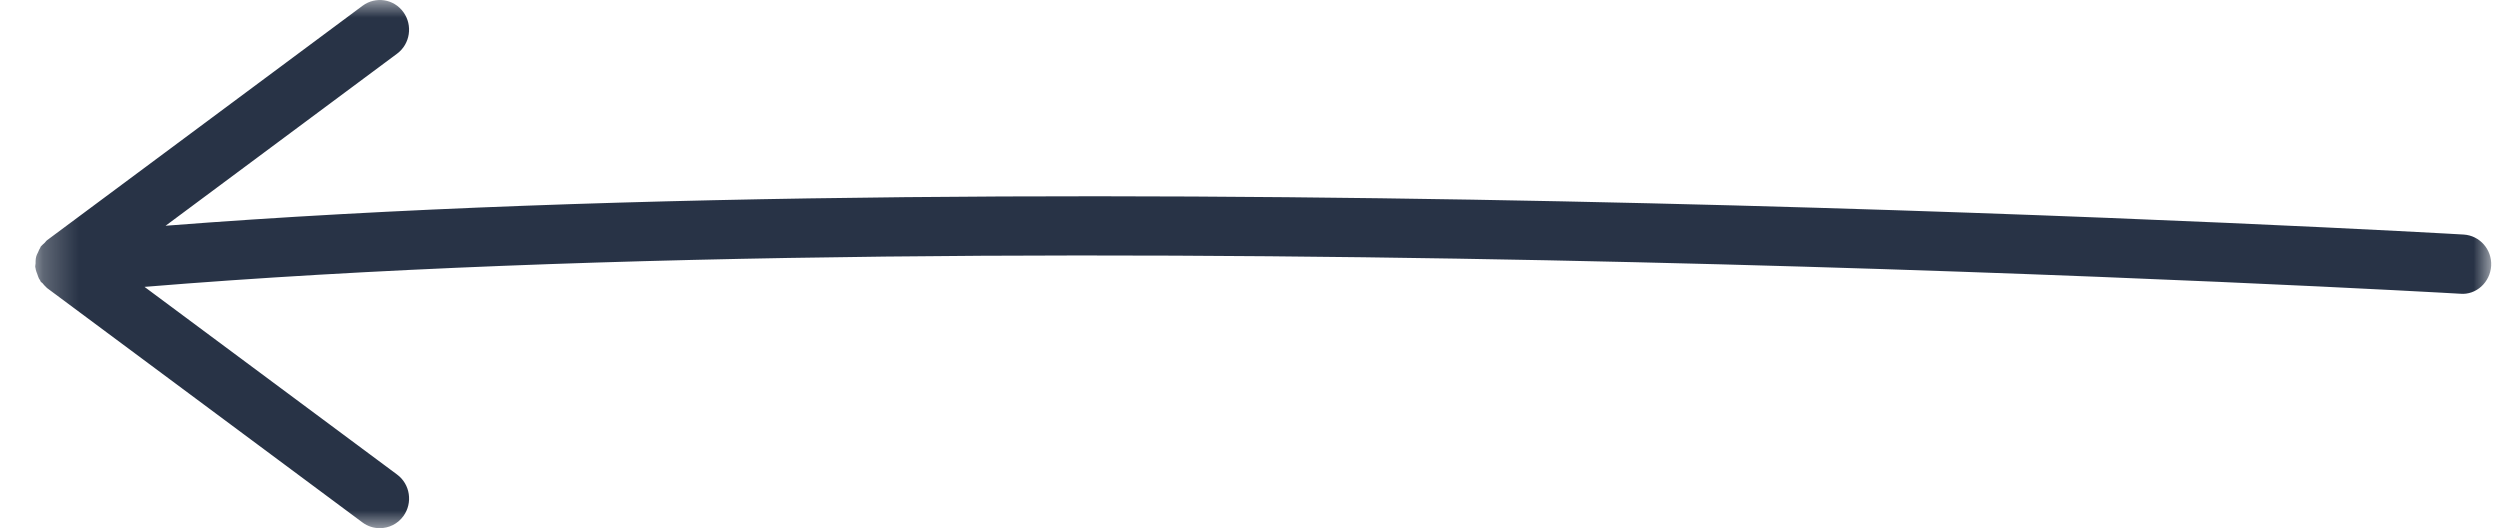 <svg xmlns="http://www.w3.org/2000/svg" xmlns:xlink="http://www.w3.org/1999/xlink" width="71" height="15" viewBox="0 0 71 15">
    <defs>
        <path id="92bhlmiv5a" d="M0 0L69.75 0 69.75 15 0 15z"/>
    </defs>
    <g fill="none" fill-rule="evenodd">
        <g>
            <g>
                <g transform="translate(-27 -30) translate(27.75 25) matrix(-1 0 0 1 70 5)">
                    <mask id="14mwhkkxeb" fill="#fff">
                        <use xlink:href="#92bhlmiv5a"/>
                    </mask>
                    <path fill="#283346" d="M69.691 7.785c.015-.04.033-.081.042-.123.003-.02.008-.04.01-.058.001-.008.007-.015.007-.023.003-.034-.009-.063-.01-.096 0-.05.001-.095-.007-.144l-.014-.064c-.011-.038-.031-.076-.05-.113-.018-.043-.034-.086-.06-.124-.008-.012-.008-.026-.016-.037-.005-.009-.013-.01-.018-.019-.027-.032-.062-.057-.092-.086-.026-.023-.04-.055-.07-.076L60.455.165c-.372-.277-.89-.198-1.162.18-.271.376-.191.903.178 1.178l6.576 4.888c-25.743-2.008-64.856.224-65.264.25-.457.027-.808.424-.782.888.027.466.425.835.879.793.409-.025 40.16-2.298 65.766-.195l-7.175 5.331c-.37.275-.45.802-.178 1.178.163.226.416.344.672.344.17 0 .342-.052.49-.162l8.958-6.657c.014-.009.019-.022.03-.03.039-.035.069-.07.1-.109.013-.017.037-.023.05-.042.008-.012.008-.025.017-.037.011-.018.025-.037.036-.057.02-.039.03-.081.045-.121" mask="url(#14mwhkkxeb)"/>
                </g>
            </g>
        </g>
    </g>
</svg>
